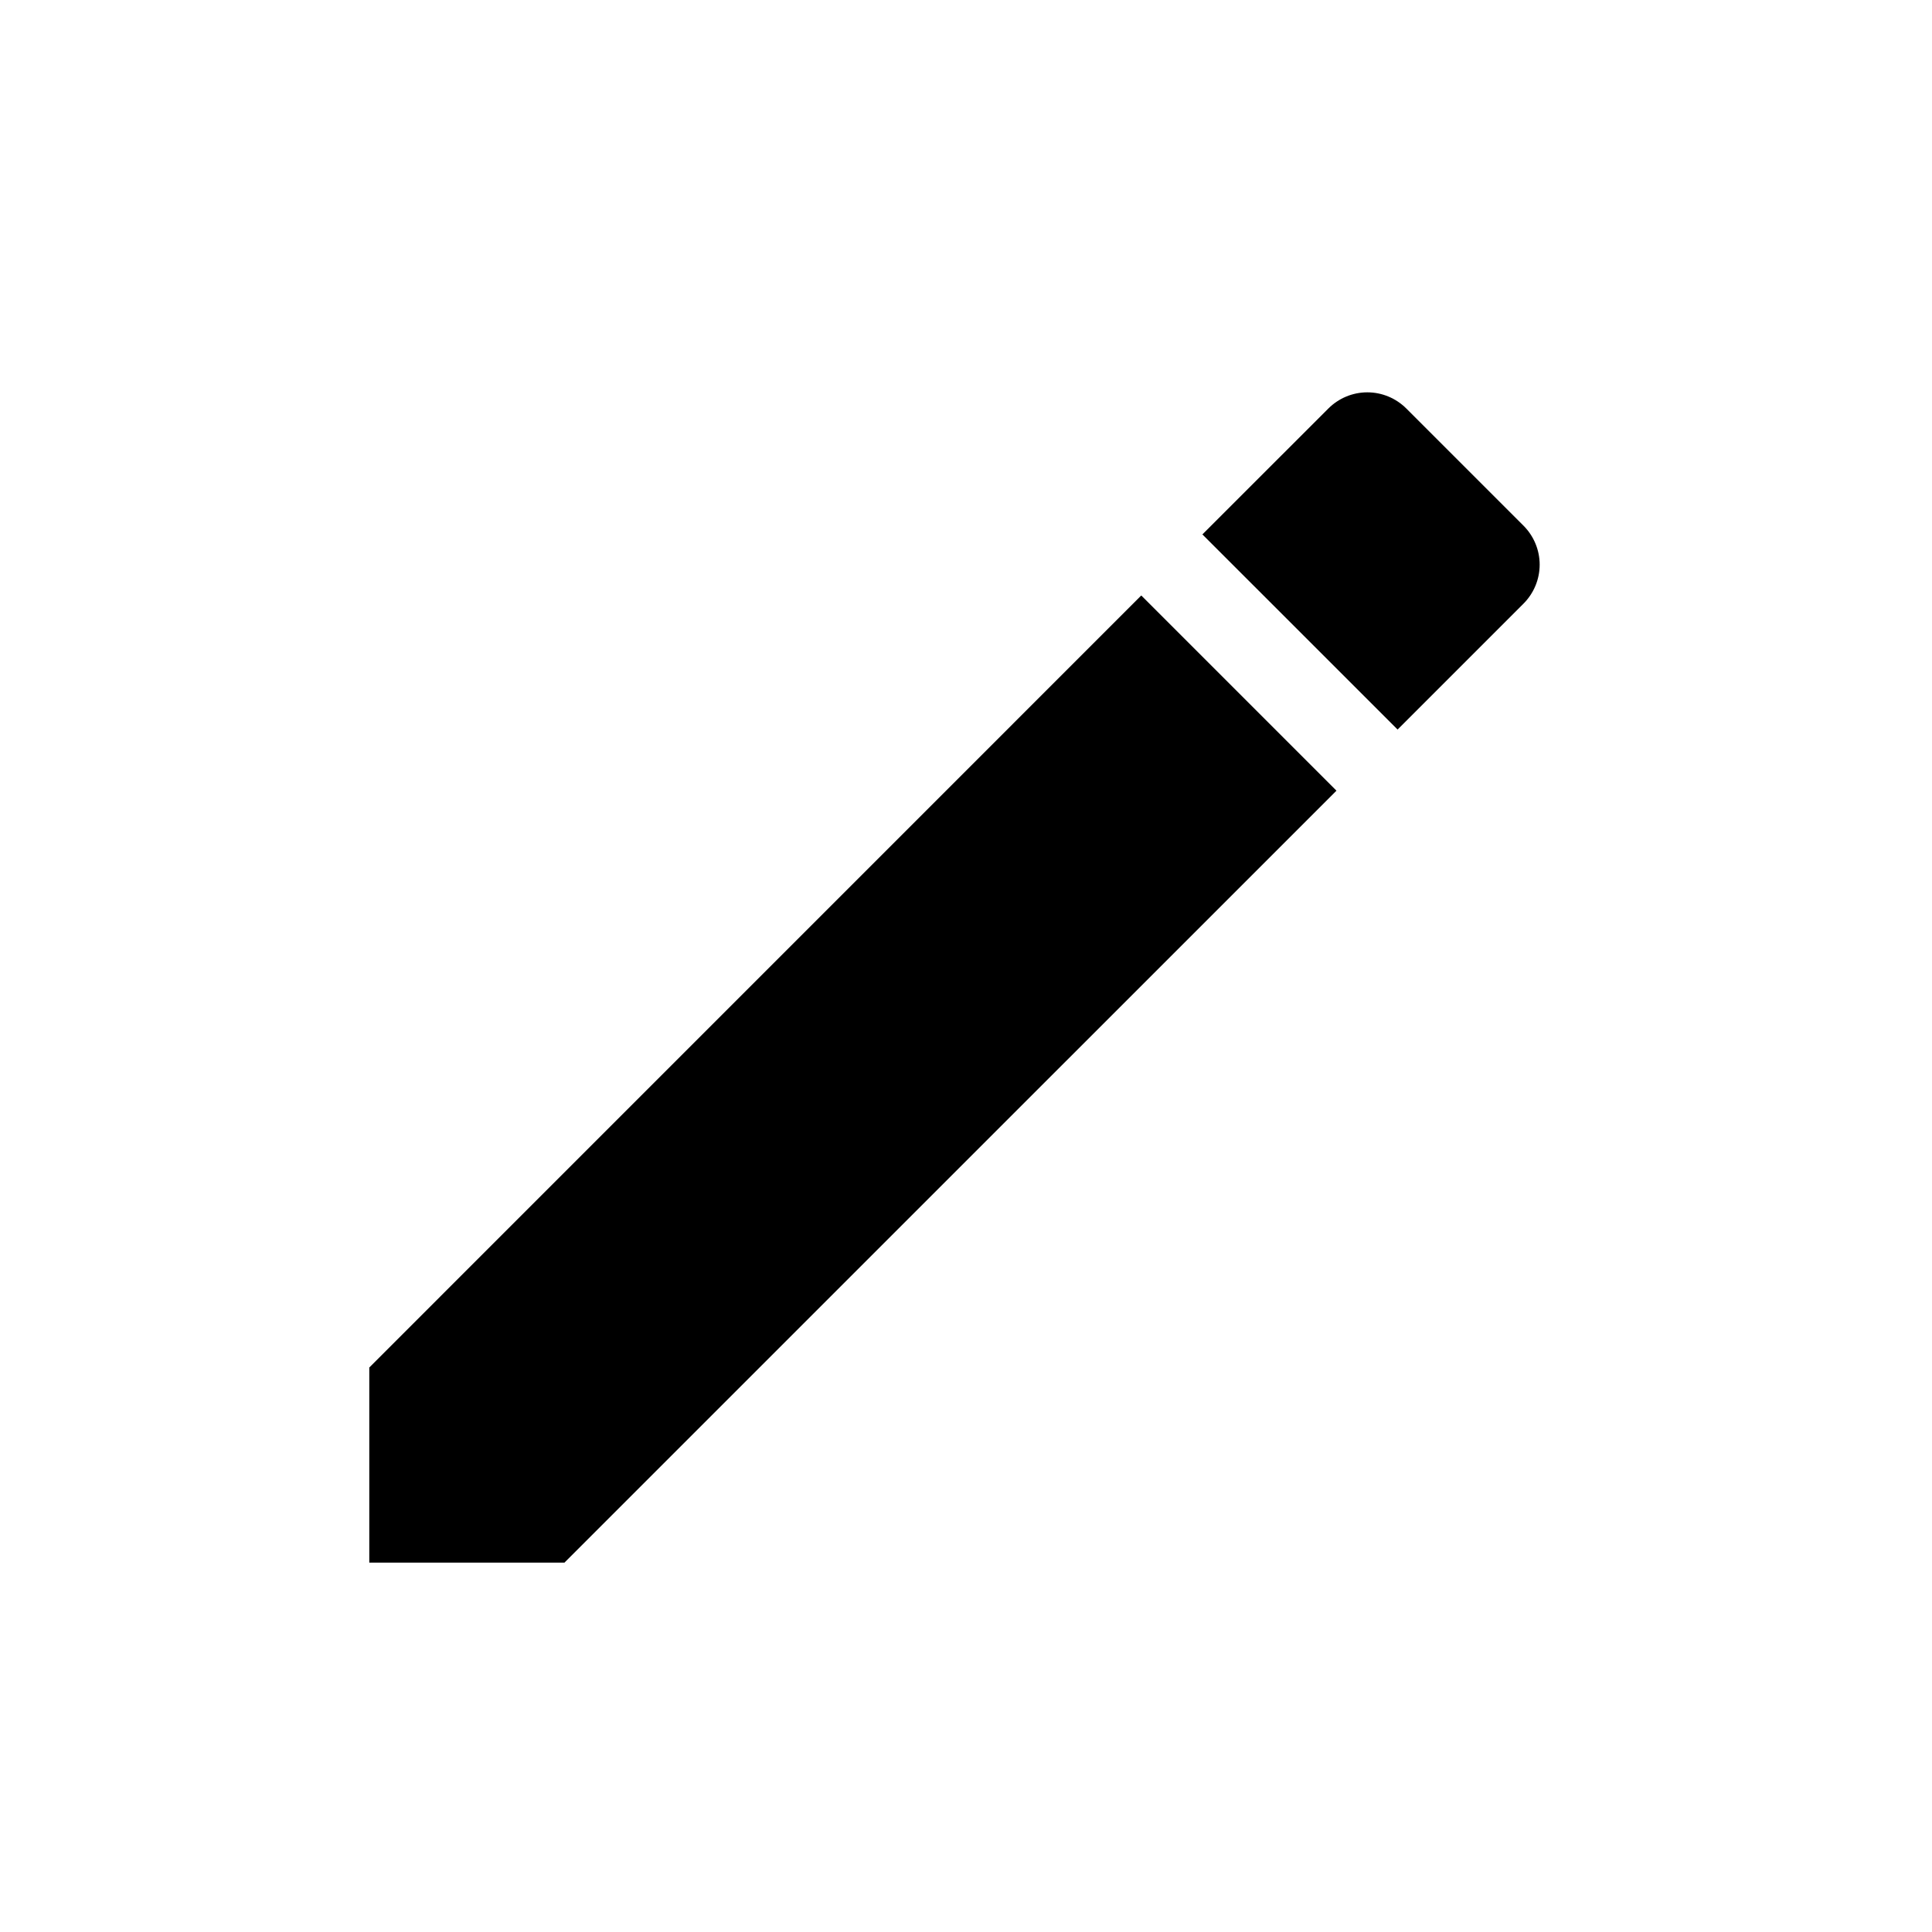 <svg width="28" height="28" viewBox="0 0 28 28" fill="none" xmlns="http://www.w3.org/2000/svg">
    <path d="M19.369 11.459L8.18 22.647H5.352V19.819L16.54 8.63L19.369 11.459Z" fill="currentColor"/>
    <path d="M20.382 5.921L22.079 7.618C22.229 7.768 22.314 7.971 22.314 8.183C22.314 8.396 22.229 8.599 22.079 8.749L20.255 10.573L17.426 7.745L19.251 5.921C19.401 5.771 19.604 5.686 19.816 5.686C20.029 5.686 20.232 5.771 20.382 5.921Z" fill="currentColor"/>
</svg>
